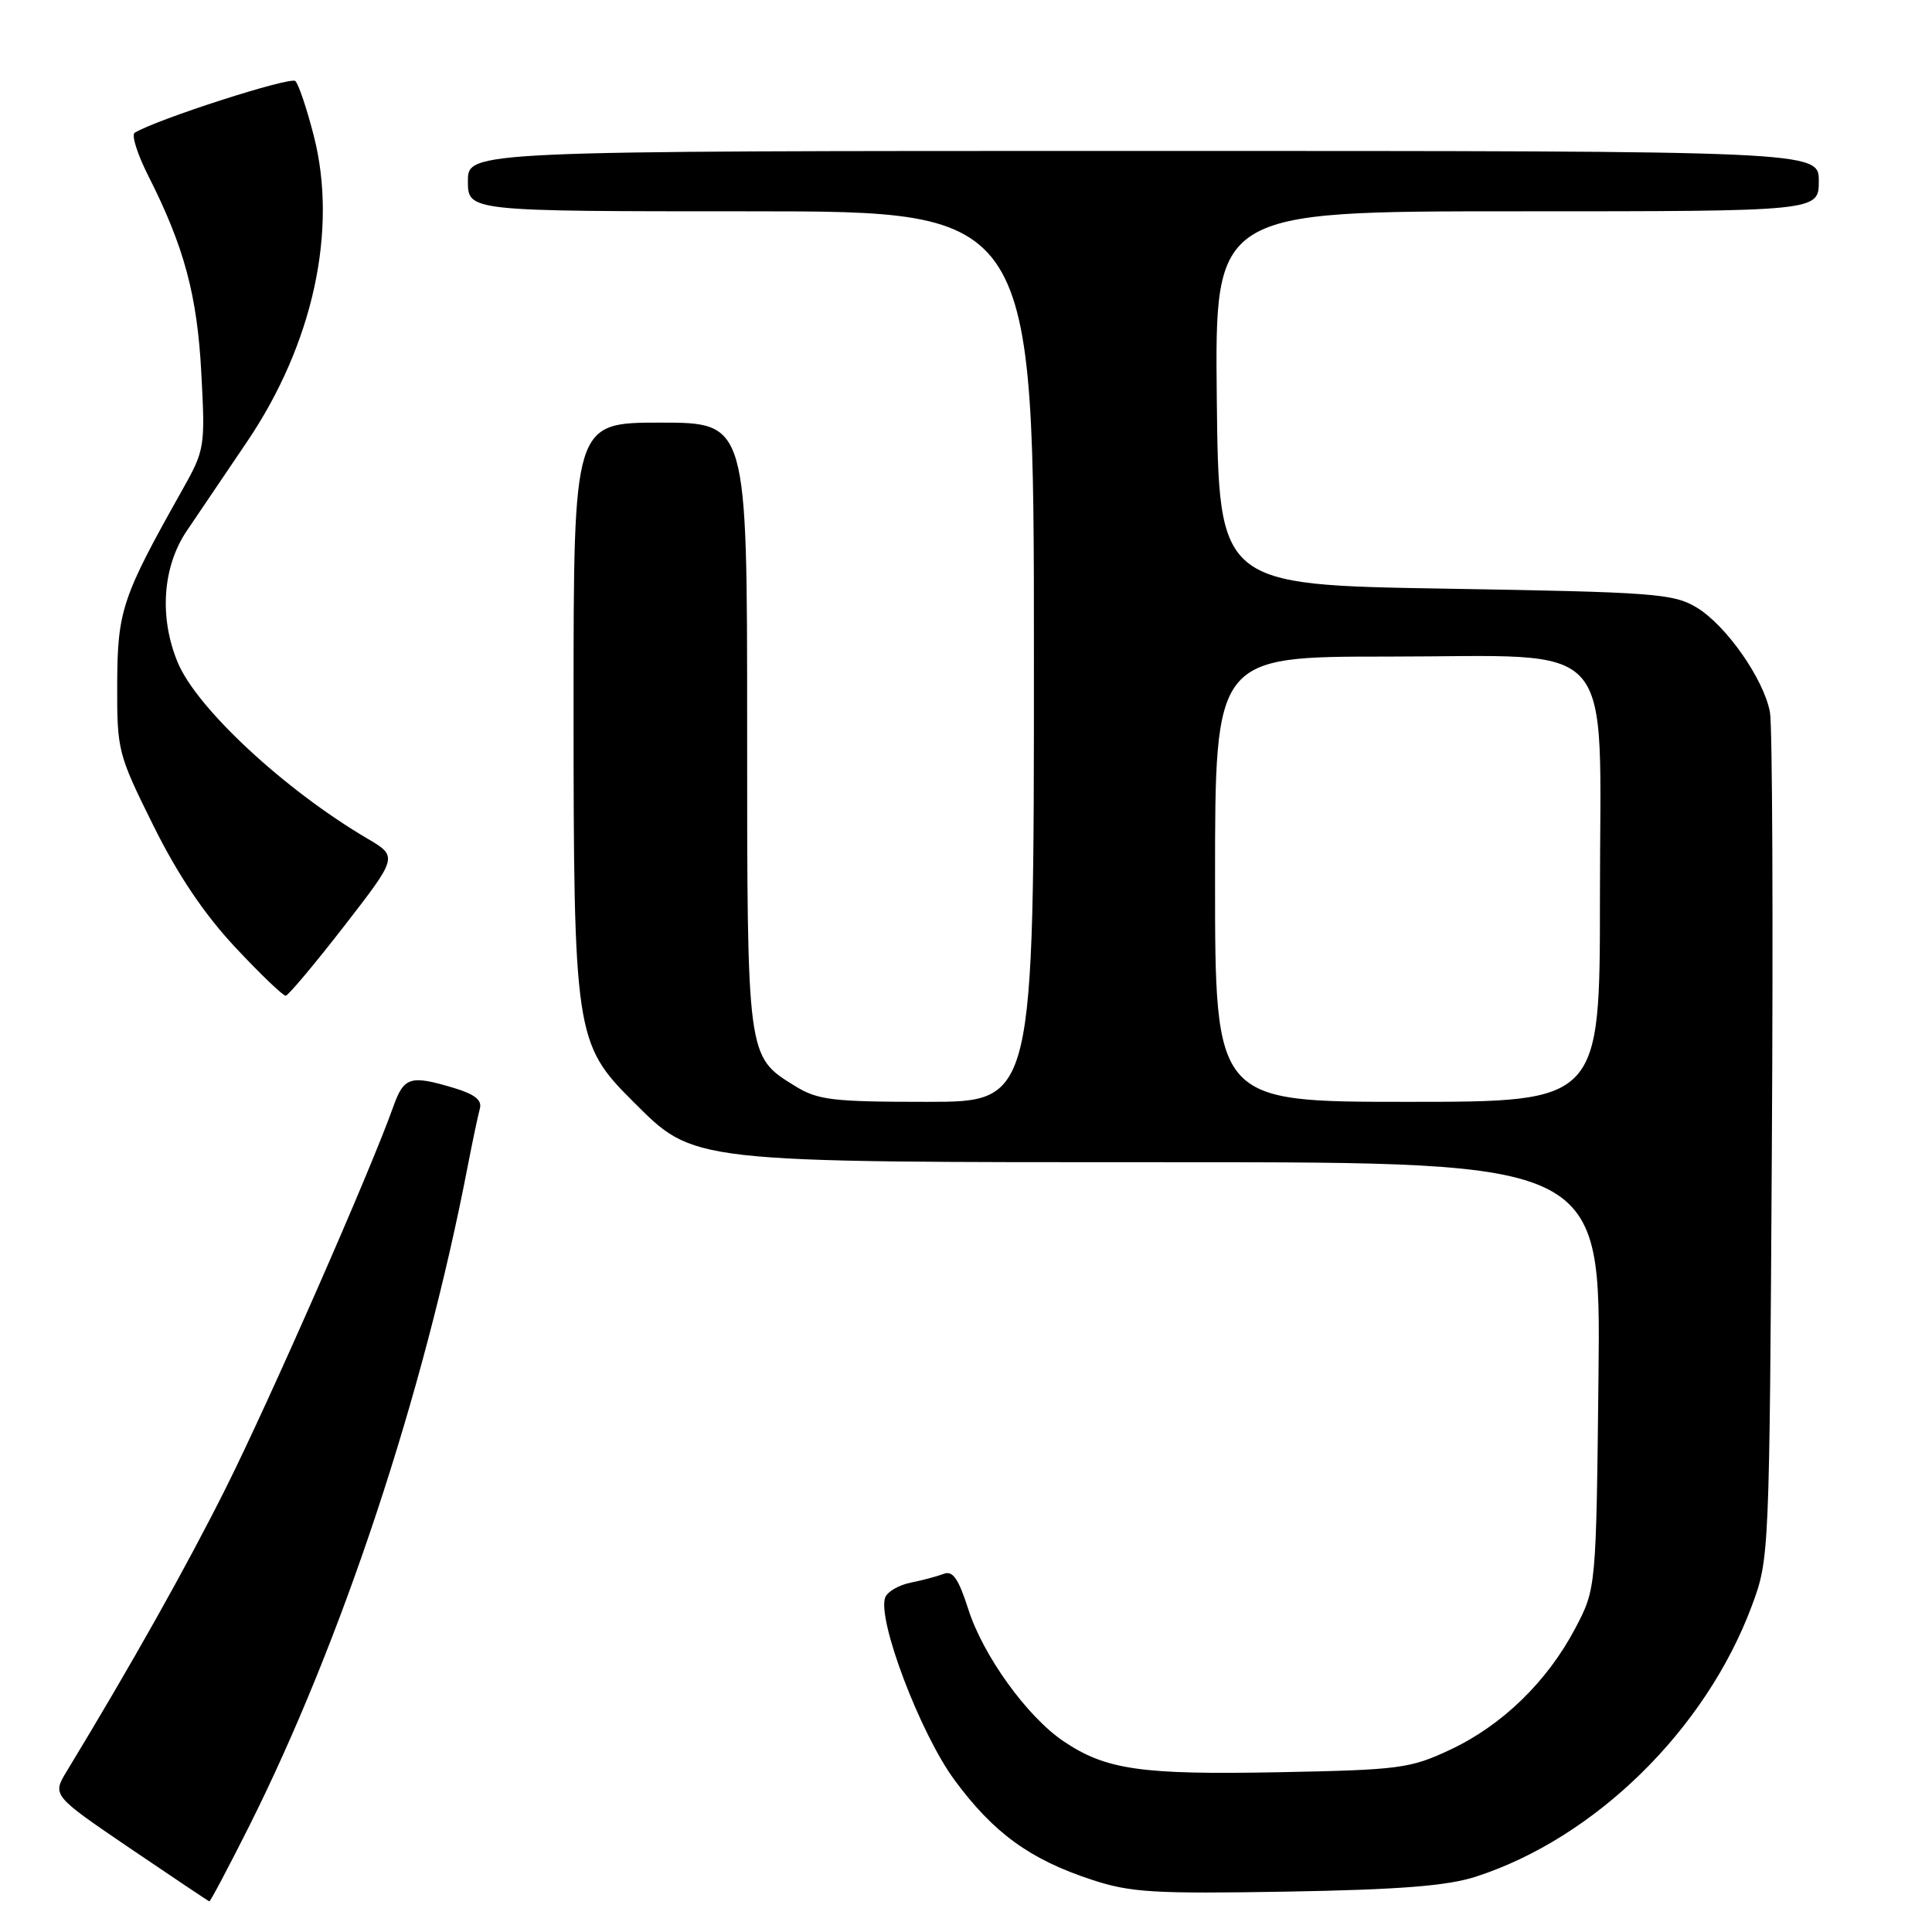 <?xml version="1.0" encoding="UTF-8" standalone="no"?>
<!DOCTYPE svg PUBLIC "-//W3C//DTD SVG 1.1//EN" "http://www.w3.org/Graphics/SVG/1.1/DTD/svg11.dtd" >
<svg xmlns="http://www.w3.org/2000/svg" xmlns:xlink="http://www.w3.org/1999/xlink" version="1.1" viewBox="0 0 256 256">
 <g >
 <path fill="currentColor"
d=" M 32.98 242.05 C 45.31 217.46 56.15 184.75 61.98 154.50 C 62.62 151.20 63.34 147.79 63.58 146.91 C 63.90 145.78 62.93 145.00 60.15 144.16 C 54.32 142.42 53.52 142.67 52.07 146.75 C 49.10 155.13 35.68 185.67 29.91 197.20 C 24.69 207.63 17.39 220.62 8.85 234.69 C 6.91 237.89 6.91 237.89 17.20 244.89 C 22.87 248.73 27.61 251.91 27.74 251.94 C 27.87 251.97 30.23 247.52 32.98 242.05 Z  M 195.52 248.68 C 211.38 243.56 226.04 229.17 232.15 212.72 C 234.44 206.55 234.46 206.09 234.78 152.00 C 234.96 122.02 234.85 96.10 234.53 94.39 C 233.73 90.00 228.73 82.86 224.82 80.50 C 221.75 78.65 219.22 78.46 191.50 78.00 C 161.50 77.50 161.50 77.50 161.23 52.75 C 160.97 28.00 160.97 28.00 200.98 28.00 C 241.00 28.00 241.00 28.00 241.00 24.00 C 241.00 20.00 241.00 20.00 151.50 20.00 C 62.00 20.00 62.00 20.00 62.00 24.00 C 62.00 28.00 62.00 28.00 99.50 28.00 C 137.00 28.00 137.00 28.00 137.00 87.00 C 137.00 146.00 137.00 146.00 122.87 146.00 C 110.26 146.00 108.37 145.77 105.34 143.90 C 98.95 139.95 99.00 140.31 99.00 96.05 C 99.00 56.00 99.00 56.00 87.50 56.00 C 76.00 56.00 76.00 56.00 76.00 93.32 C 76.00 136.86 76.22 138.33 83.83 145.90 C 92.10 154.14 90.88 154.00 155.67 154.00 C 212.11 154.00 212.11 154.00 211.81 182.25 C 211.50 210.50 211.50 210.50 208.72 215.78 C 205.00 222.83 199.03 228.63 192.15 231.85 C 186.85 234.34 185.44 234.52 169.40 234.83 C 151.20 235.18 146.54 234.51 140.93 230.73 C 136.10 227.48 130.26 219.37 128.30 213.22 C 127.01 209.19 126.24 208.08 125.06 208.54 C 124.20 208.87 122.22 209.40 120.66 209.71 C 119.10 210.03 117.59 210.90 117.30 211.66 C 116.19 214.54 121.93 229.69 126.47 235.85 C 131.64 242.88 136.48 246.39 144.68 249.08 C 149.80 250.77 152.90 250.95 170.50 250.65 C 185.42 250.39 191.77 249.89 195.52 248.68 Z  M 45.62 122.69 C 52.74 113.50 52.74 113.50 48.62 111.08 C 37.70 104.65 26.07 93.85 23.55 87.78 C 21.07 81.82 21.53 75.10 24.75 70.34 C 26.26 68.11 29.86 62.78 32.75 58.51 C 41.48 45.59 44.78 30.48 41.58 18.00 C 40.67 14.44 39.57 11.17 39.14 10.74 C 38.50 10.10 20.71 15.83 17.85 17.59 C 17.39 17.87 18.20 20.43 19.64 23.28 C 24.41 32.70 26.14 39.12 26.68 49.50 C 27.20 59.27 27.14 59.62 24.11 65.00 C 16.17 79.12 15.57 80.90 15.53 90.58 C 15.50 99.45 15.61 99.89 20.30 109.35 C 23.57 115.95 27.05 121.11 31.17 125.52 C 34.50 129.08 37.52 131.97 37.86 131.94 C 38.21 131.90 41.70 127.74 45.62 122.69 Z  M 161.00 116.50 C 161.00 87.00 161.00 87.00 183.85 87.00 C 214.81 87.00 212.00 83.81 212.00 118.95 C 212.00 146.00 212.00 146.00 186.50 146.00 C 161.00 146.00 161.00 146.00 161.00 116.50 Z "/>
</g>
</svg>